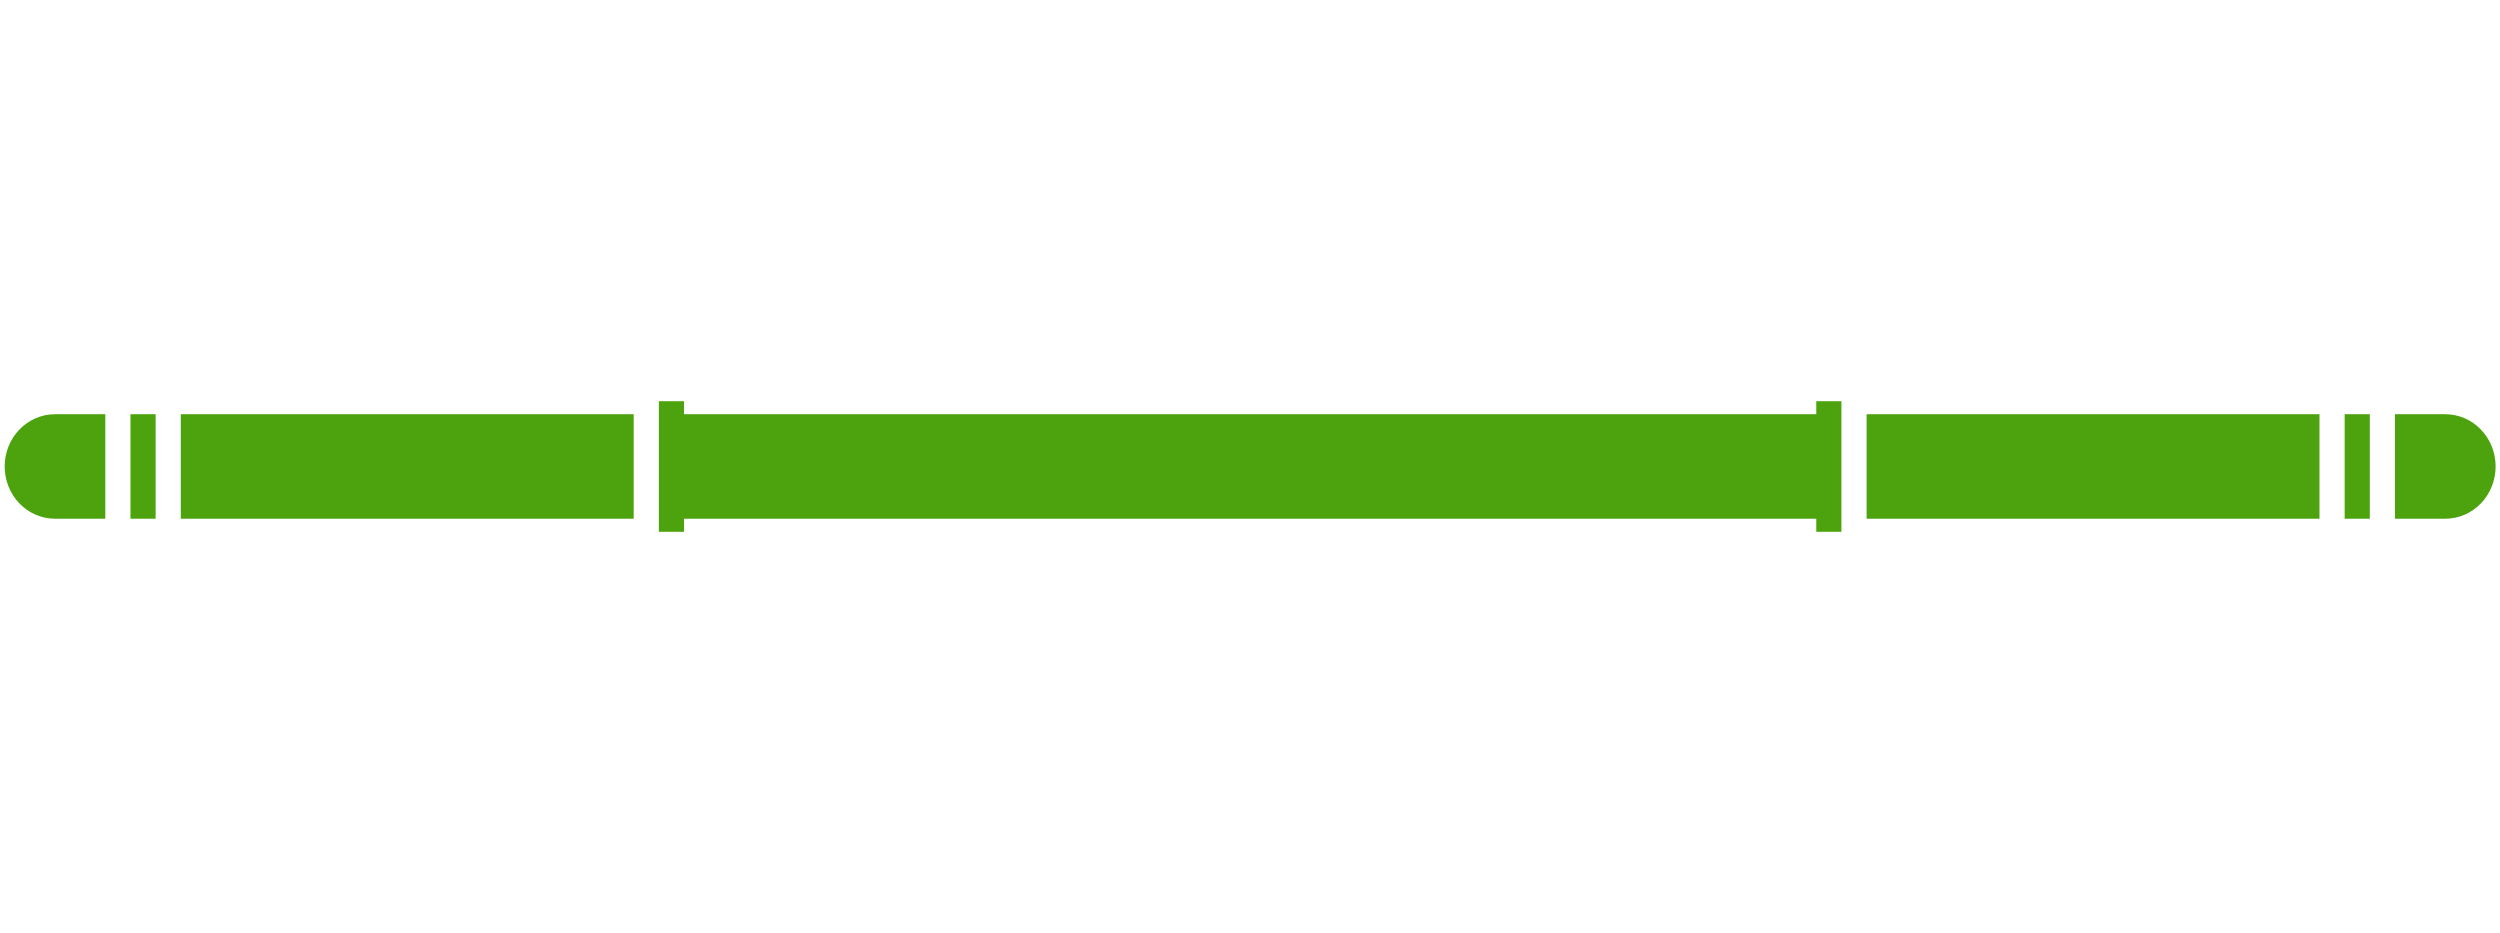 <svg width="2744" height="1024" viewBox="0 0 2744 1024" fill="none" xmlns="http://www.w3.org/2000/svg">
<path d="M2683.96 454.656C2698.61 454.656 2712.66 460.698 2723.02 471.45C2733.38 482.202 2739.2 496.794 2739.2 512C2739.2 527.206 2733.38 541.793 2723.02 552.55C2712.66 563.302 2698.61 569.344 2683.96 569.344H2628.73V454.656H2683.96ZM60.354 454.656C45.705 454.656 31.656 460.698 21.298 471.45C10.941 482.202 5.119 496.794 5.119 512C5.119 527.206 10.941 541.793 21.298 552.55C31.656 563.302 45.705 569.344 60.354 569.344H115.588V454.656H60.354ZM2601.11 569.344V454.656H2573.5V569.344H2601.11ZM2021.16 440.32V583.68H1993.54V569.344H750.775V583.68H723.158V440.32H750.775V454.656H1993.54V440.32H2021.16ZM170.823 454.656V569.344H143.206V454.656H170.823ZM2545.88 569.344V454.656H2048.78V569.344H2545.88ZM695.541 569.344V454.656H198.44V569.344H695.541Z" fill="#4CA30D"/>
</svg>
